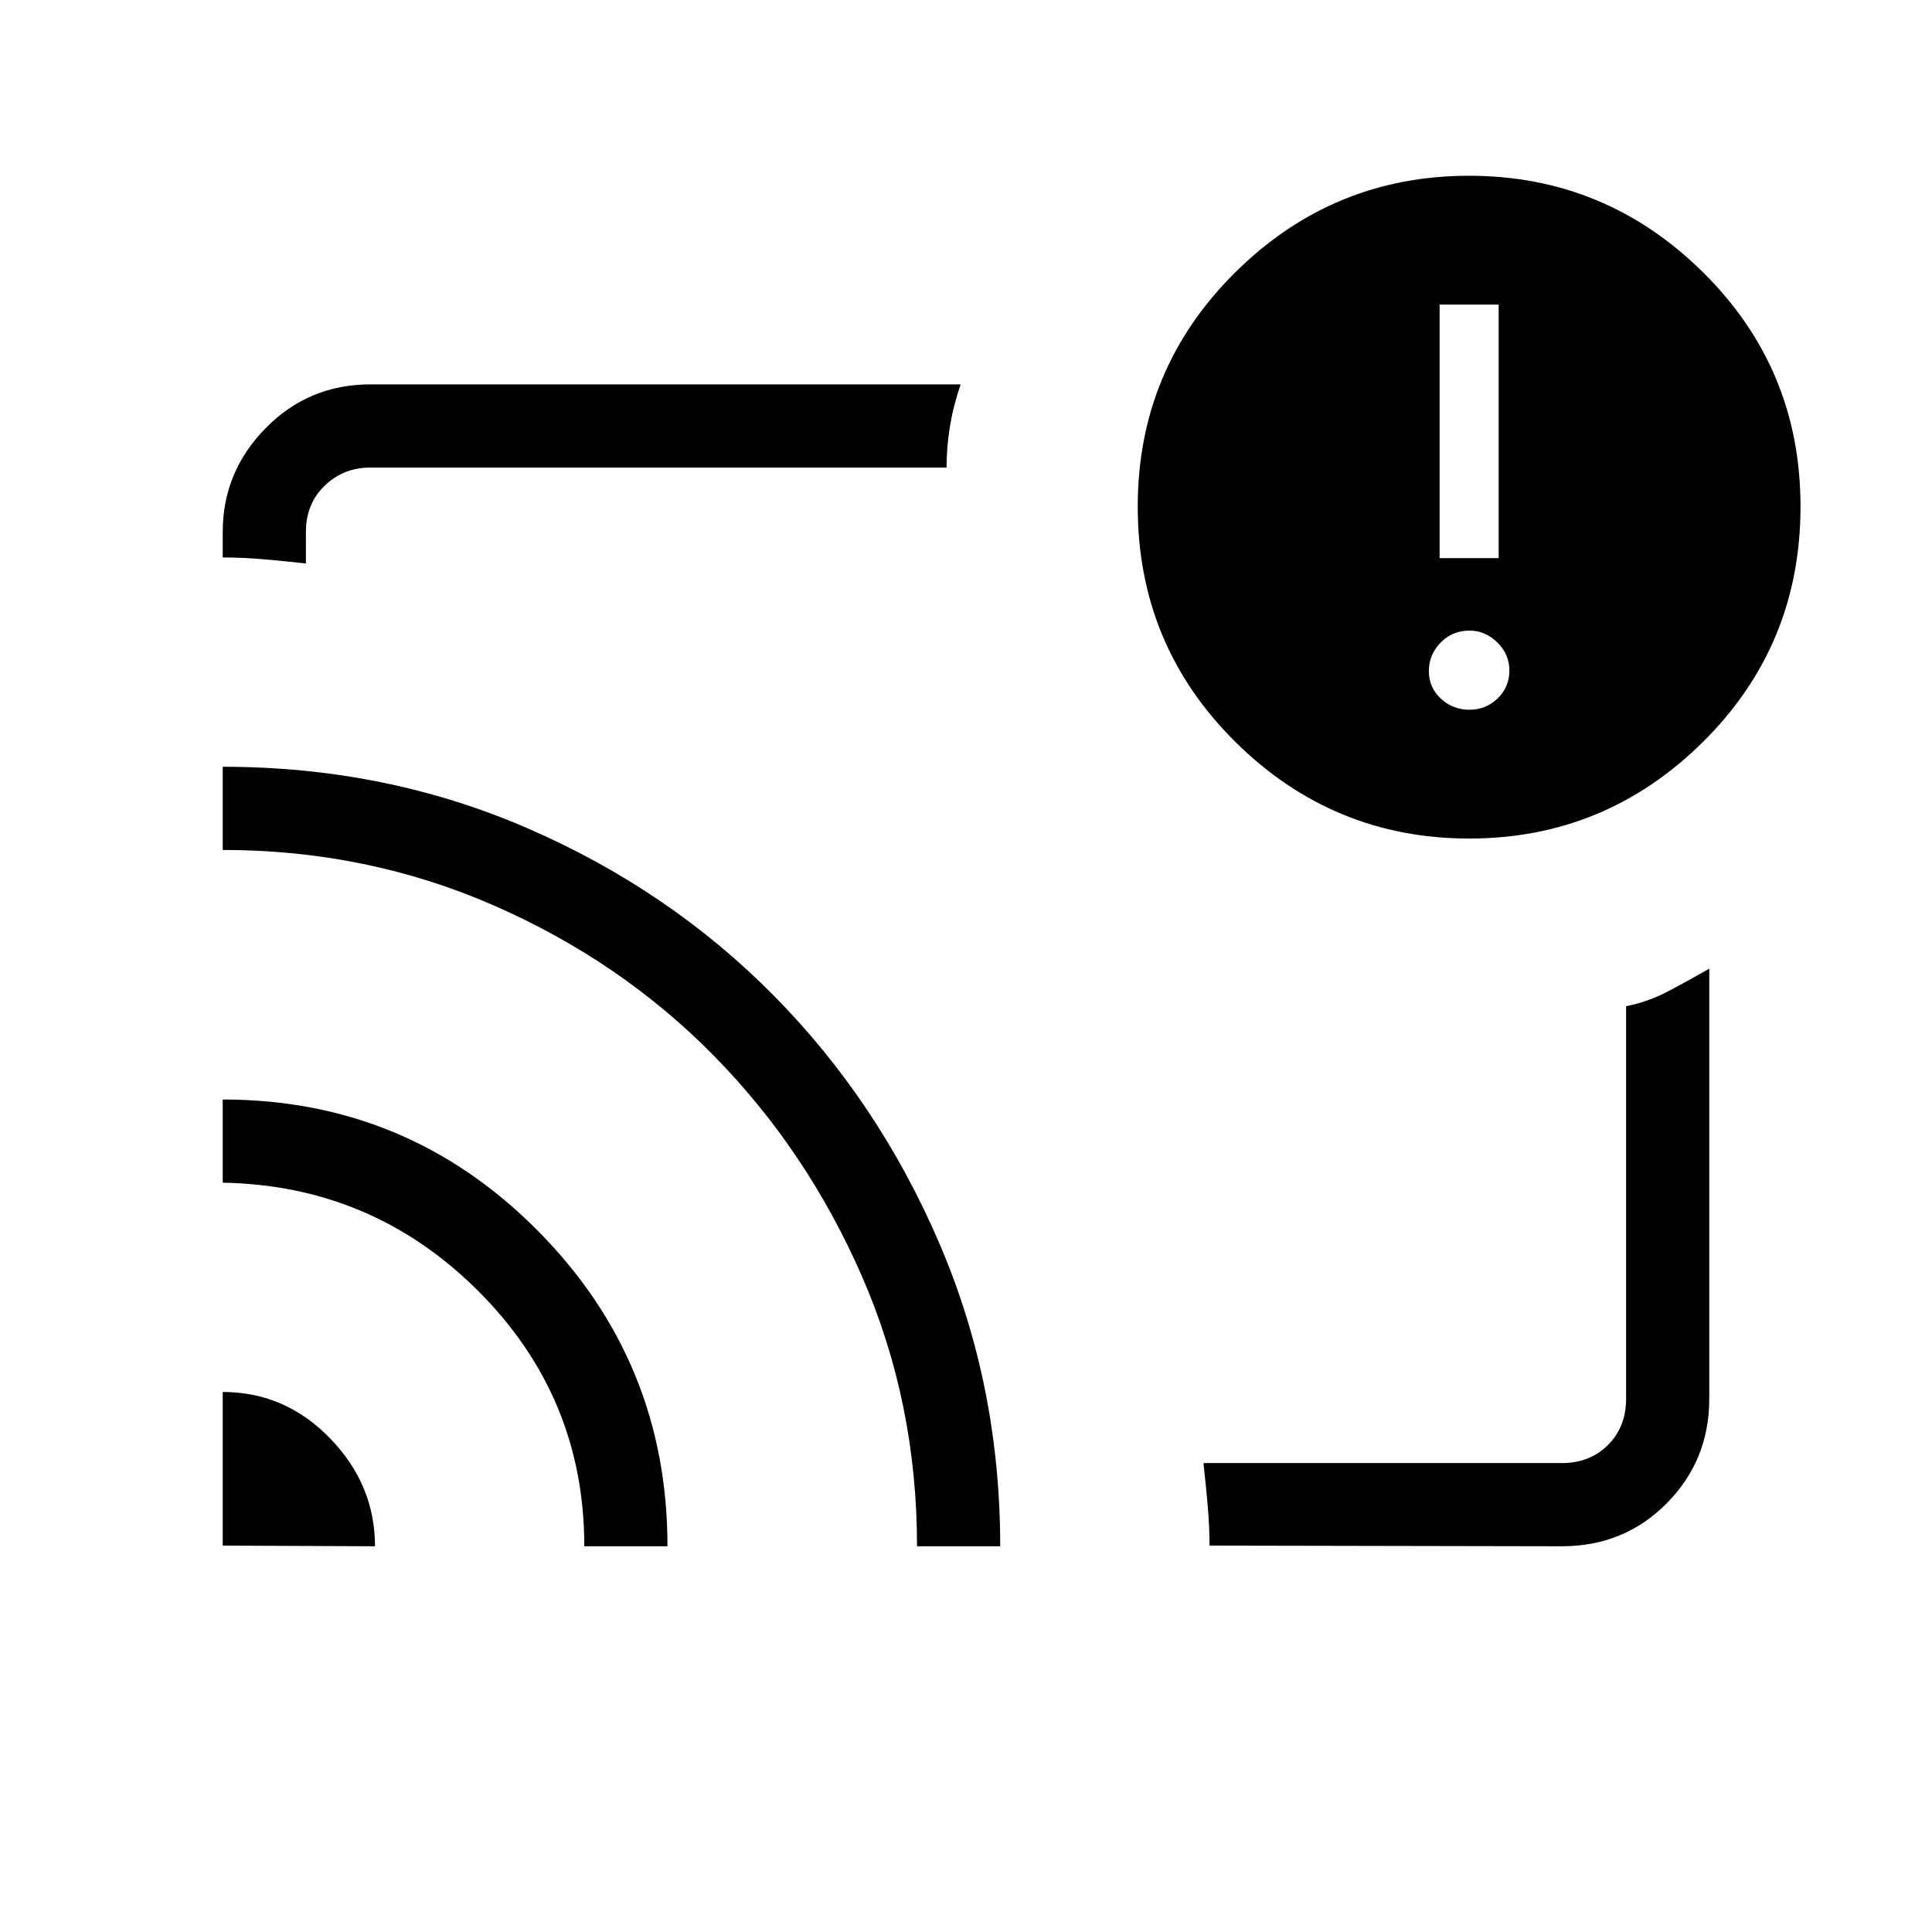 <svg xmlns="http://www.w3.org/2000/svg" height="40" viewBox="0 -960 960 960" width="40"><path d="M480-480ZM110.667-268.333q31 0 53.333 23.027 22.333 23.028 22.333 53.639L110.667-192v-76.333Zm0-145.333q91.762 0 156.381 65.034 64.618 65.034 64.618 156.965h-41.333q0-74.106-52.582-126.72Q185.169-371 110.667-372.333v-41.333Zm0-165.333q80.952 0 151.319 30.499 70.366 30.5 122.373 83.08 52.007 52.58 82.324 123.045 30.316 70.465 30.316 150.708h-41.332q0-71.472-27.334-134.069-27.333-62.597-73.64-109.693-46.307-47.095-109.341-74.666-63.035-27.572-134.685-27.572v-41.332ZM776-191.667 601-192q0-9.695-.917-20.056T598-233h178q14 0 23-9t9-23v-195q11.283-2.283 21.502-7.74 10.218-5.458 19.831-10.927V-265q0 30.583-21.117 51.958Q807.1-191.667 776-191.667ZM110.667-683v-12.667q0-29.916 21.375-51.624Q153.417-769 184-769h293.334q-3.667 10.735-5.334 21.034-1.666 10.299-1.666 20.299H184q-13.333 0-22.667 9-9.333 9-9.333 23V-680q-10.167-1.166-20.778-2.083-10.611-.917-20.555-.917Zm619.378 139.666q-67.712 0-116.212-48.036-48.499-48.036-48.499-116.896 0-68.394 48.455-116.397t116.166-48.003q67.711 0 116.211 47.915t48.5 116.418q0 68.956-48.455 116.978-48.455 48.021-116.166 48.021Zm.098-63.999q8.19 0 14.024-5.643Q750-618.619 750-626.81q0-8.19-6.043-14.023-6.043-5.834-13.767-5.834-8.523 0-14.357 5.976Q710-634.714 710-626.524q0 8.191 5.976 13.691t14.167 5.5Zm-14.81-75.334h29.334v-125.999h-29.334v125.999Z"/></svg>